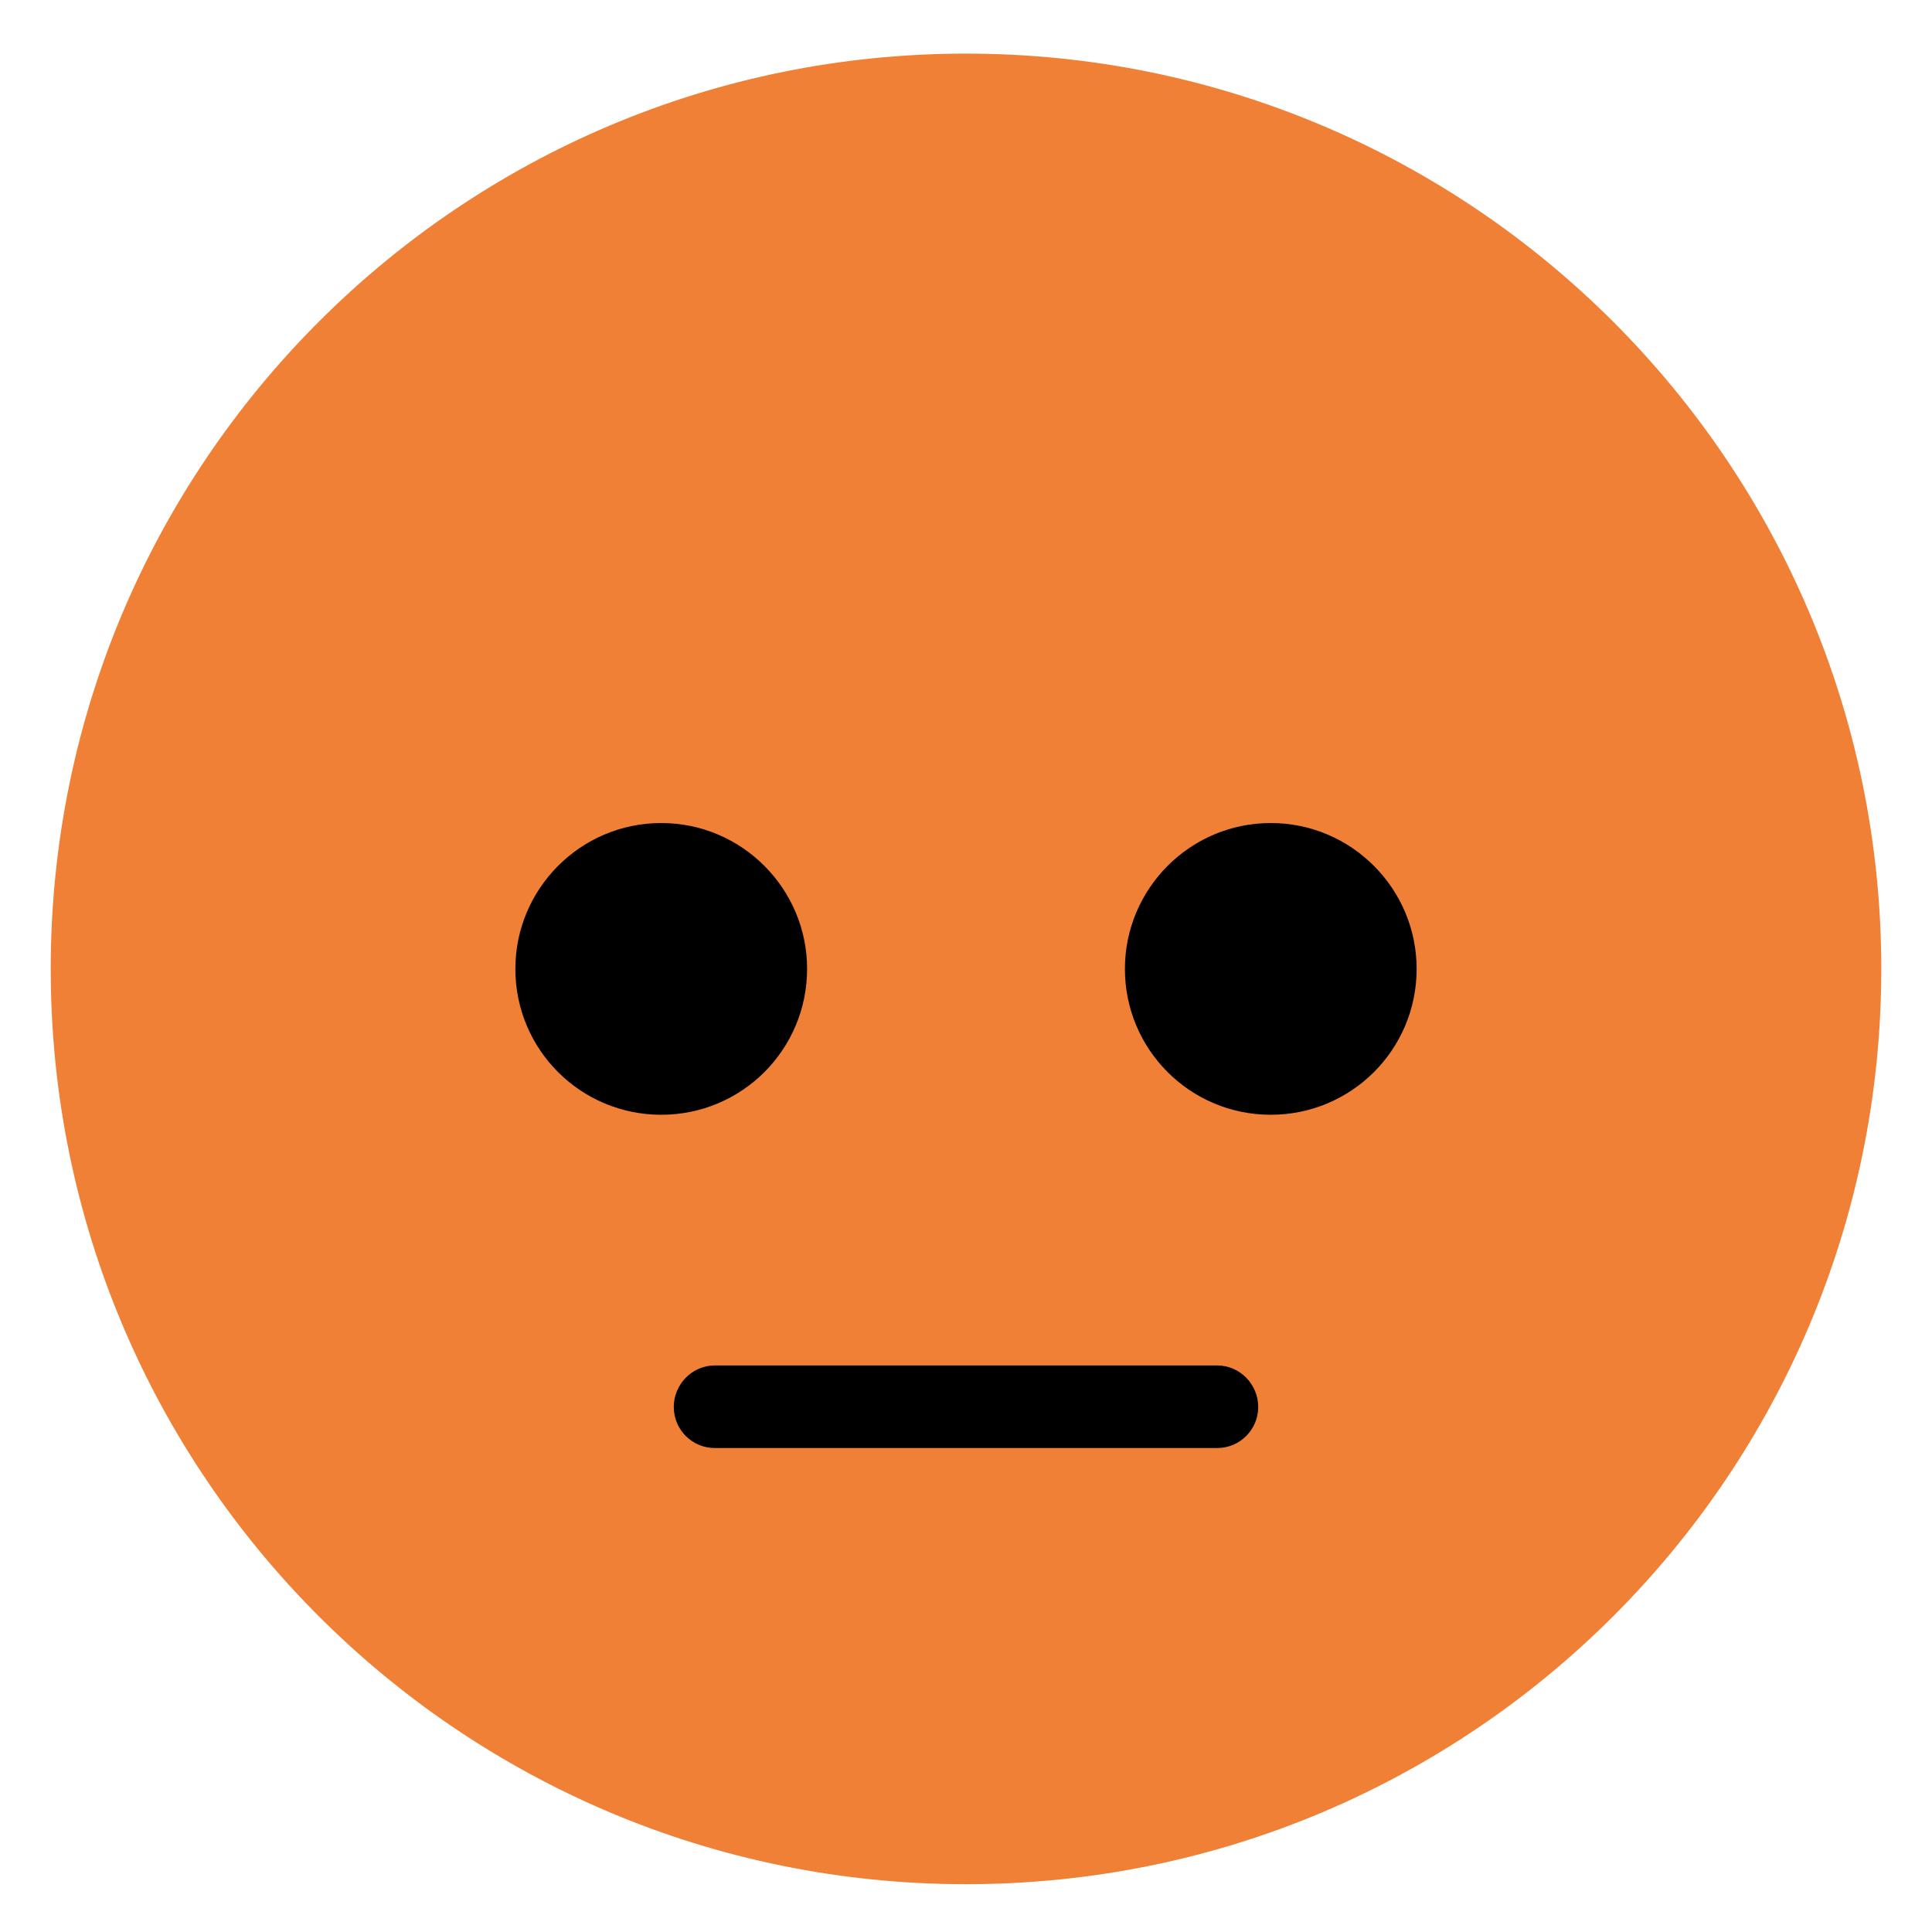 <svg version="1.2" xmlns="http://www.w3.org/2000/svg" viewBox="0 0 400 400" width="400" height="400">
	<title>Nový projekt</title>
	<style>
		.s0 { fill: #ef8035 } 
		.s1 { fill: #000000 } 
	</style>
	<g id="&lt;Group&gt;">
		<path id="&lt;Path&gt;" class="s0" d="m389.5 200.6c0 104.7-84.8 189.5-189.5 189.5-104.7 0-189.5-84.8-189.5-189.5 0-104.6 84.8-189.5 189.5-189.5 104.7 0 189.5 84.9 189.5 189.5z"/>
		<path id="&lt;Path&gt;" class="s1" d="m167.1 200.6c0 16.7-13.5 30.2-30.2 30.2-16.7 0-30.2-13.5-30.2-30.2 0-16.6 13.5-30.2 30.2-30.2 16.7 0 30.2 13.6 30.2 30.2z"/>
		<path id="&lt;Path&gt;" class="s1" d="m232.9 200.6c0 16.7 13.5 30.2 30.2 30.2 16.7 0 30.2-13.5 30.2-30.2 0-16.6-13.5-30.2-30.2-30.2-16.7 0-30.2 13.6-30.2 30.2z"/>
		<path id="&lt;Path&gt;" class="s1" d="m252 299.8h-104c-4.7 0-8.5-3.8-8.5-8.5 0-4.7 3.8-8.6 8.5-8.6h104c4.7 0 8.5 3.9 8.5 8.6 0 4.7-3.8 8.5-8.5 8.5z"/>
	</g>
</svg>